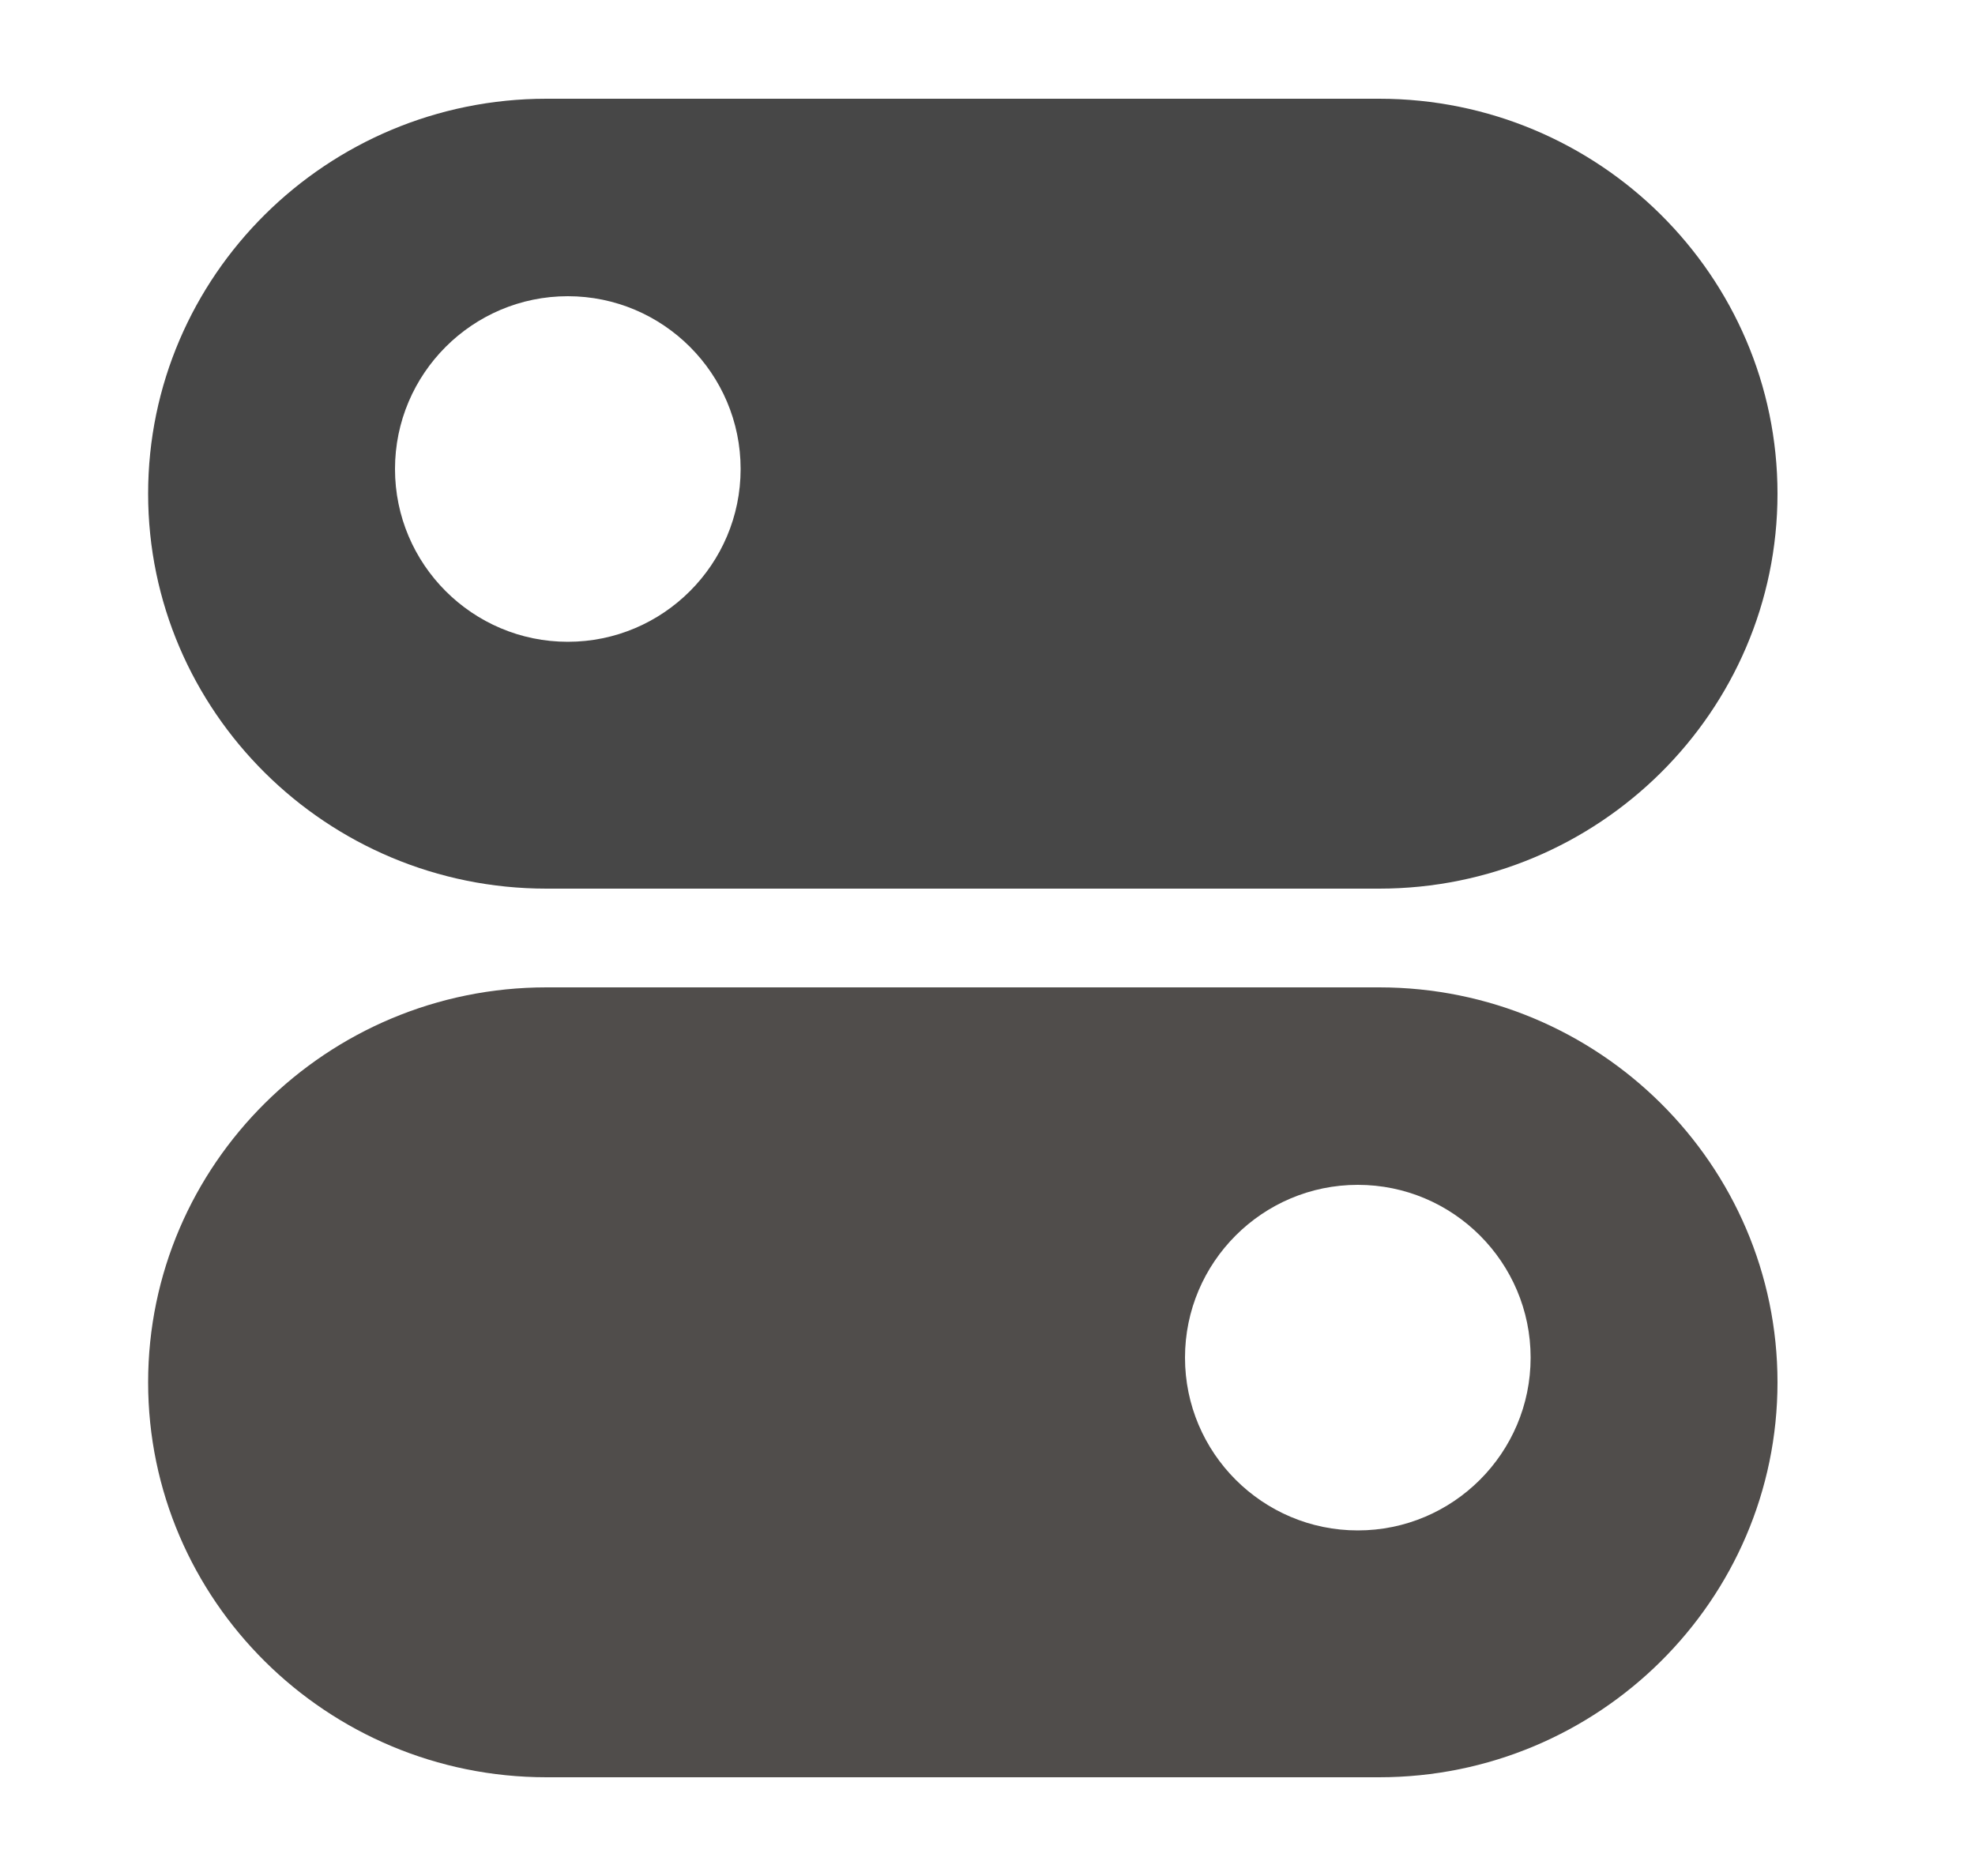 <?xml version="1.0" encoding="UTF-8"?>
<svg width="40px" height="38px" viewBox="0 0 40 38" version="1.1" xmlns="http://www.w3.org/2000/svg" xmlns:xlink="http://www.w3.org/1999/xlink">
    <title>切图备份 9</title>
    <defs>
        <filter id="filter-1">
            <feColorMatrix in="SourceGraphic" type="matrix" values="0 0 0 0 0.635 0 0 0 0 0.635 0 0 0 0 0.639 0 0 0 1 0"></feColorMatrix>
        </filter>
    </defs>
    <g id="中小桥轻量化H5界面" stroke="none" stroke-width="1" fill="none" fill-rule="evenodd">
        <g id="切图" transform="translate(-530, -668)">
            <g id="编组备份-16" transform="translate(533, 670)" fill-rule="nonzero">
                <path d="M24.933,34 L8.067,34 C3.619,34 0,30.411 0,26 C0,21.589 3.619,18 8.067,18 L24.933,18 C29.381,18 33,21.589 33,26 C33,30.411 29.381,34 24.933,34 Z" id="形状" fill="#504D4B"></path>
                <path d="M24.5,29 C22.57,29 21,27.43 21,25.5 C21,23.57 22.57,22 24.5,22 C26.43,22 28,23.57 28,25.5 C28,27.43 26.43,29 24.5,29 Z" id="形状" fill="#FFFFFF"></path>
                <path d="M24.933,16 L8.067,16 C3.619,16 0,12.411 0,8 C0,3.589 3.619,0 8.067,0 L24.933,0 C29.381,0 33,3.589 33,8 C33,12.411 29.381,16 24.933,16 Z" id="形状" fill="#474747"></path>
                <path d="M8.5,11 C6.57,11 5,9.43 5,7.5 C5,5.57 6.57,4 8.5,4 C10.43,4 12,5.57 12,7.5 C12,9.43 10.43,11 8.5,11 Z" id="形状" fill="#FFFFFF"></path>
            </g>
            <g filter="url(#filter-1)" id="编组备份-18">
                <g transform="translate(564.5, 676.5) scale(-1, 1) translate(-564.5, -676.5) translate(561, 673)"></g>
            </g>
        </g>
    </g>
</svg>